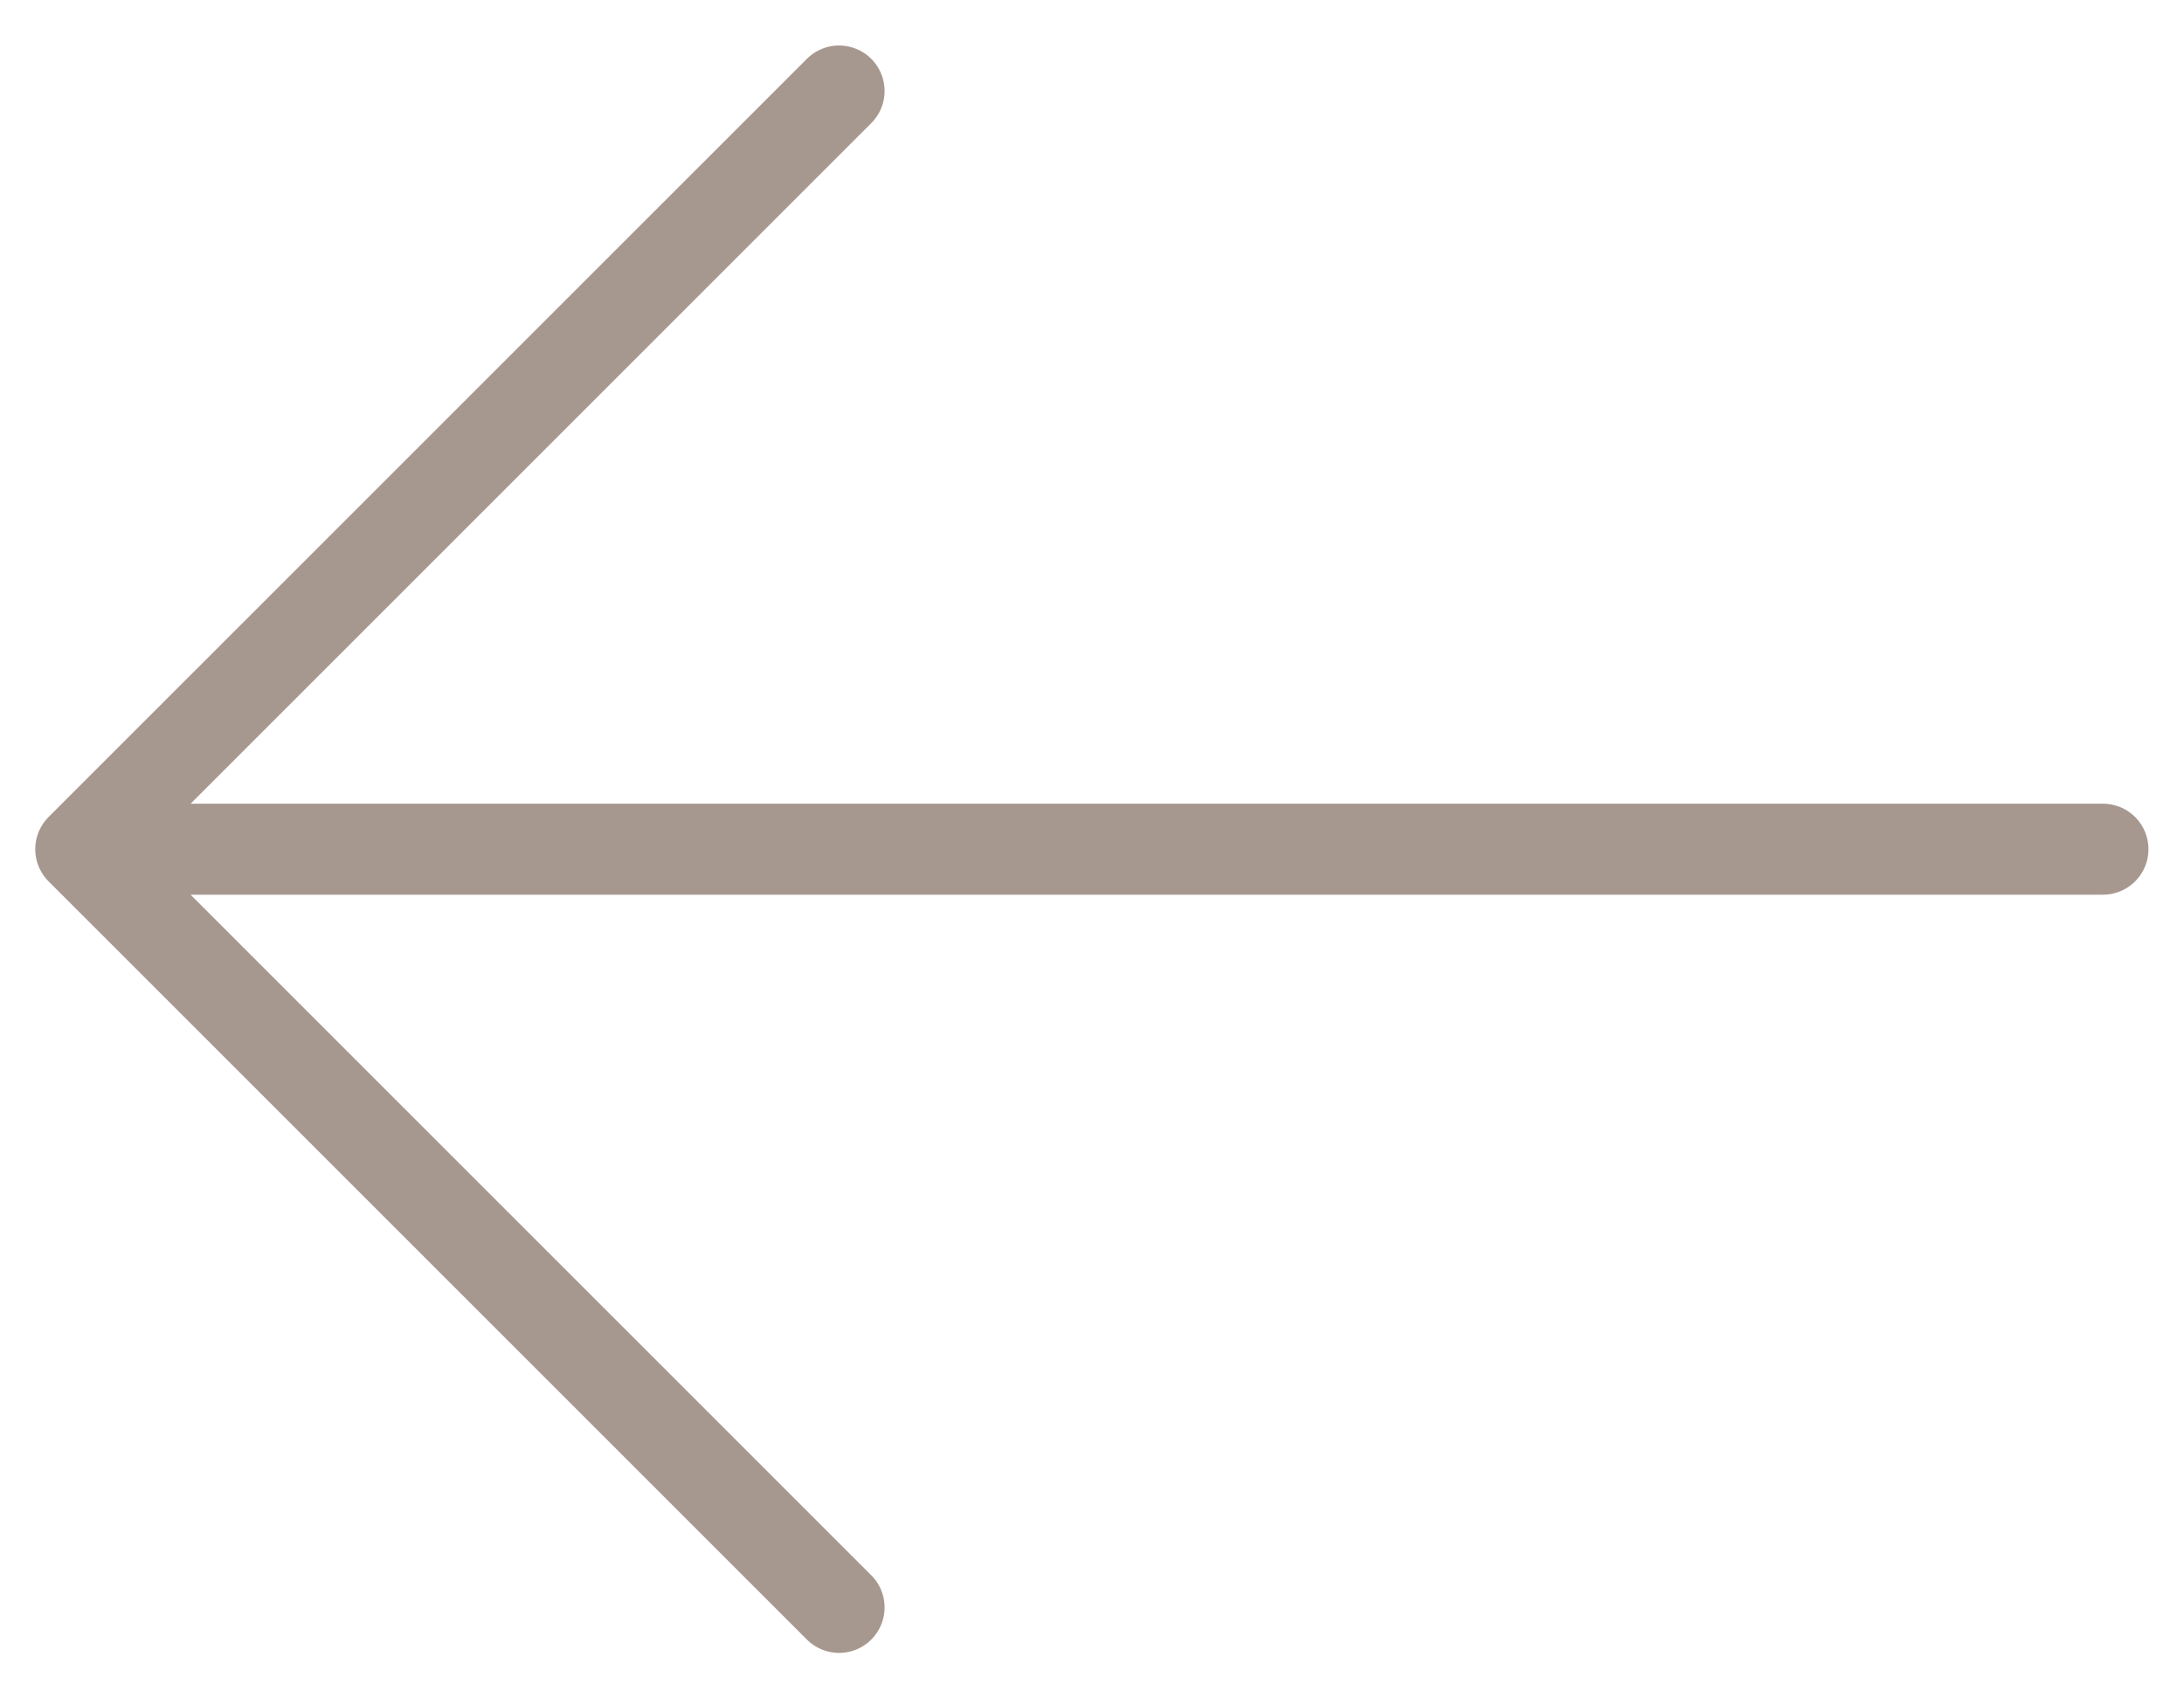 <svg width="36" height="28" viewBox="0 0 36 28" fill="none" xmlns="http://www.w3.org/2000/svg">
<path d="M1.331 14L34.664 14M1.331 14L13.831 26.5M1.331 14L13.831 1.5" stroke="#A7988F" stroke-width="1.5" stroke-linecap="round" stroke-linejoin="round"/>
</svg>
